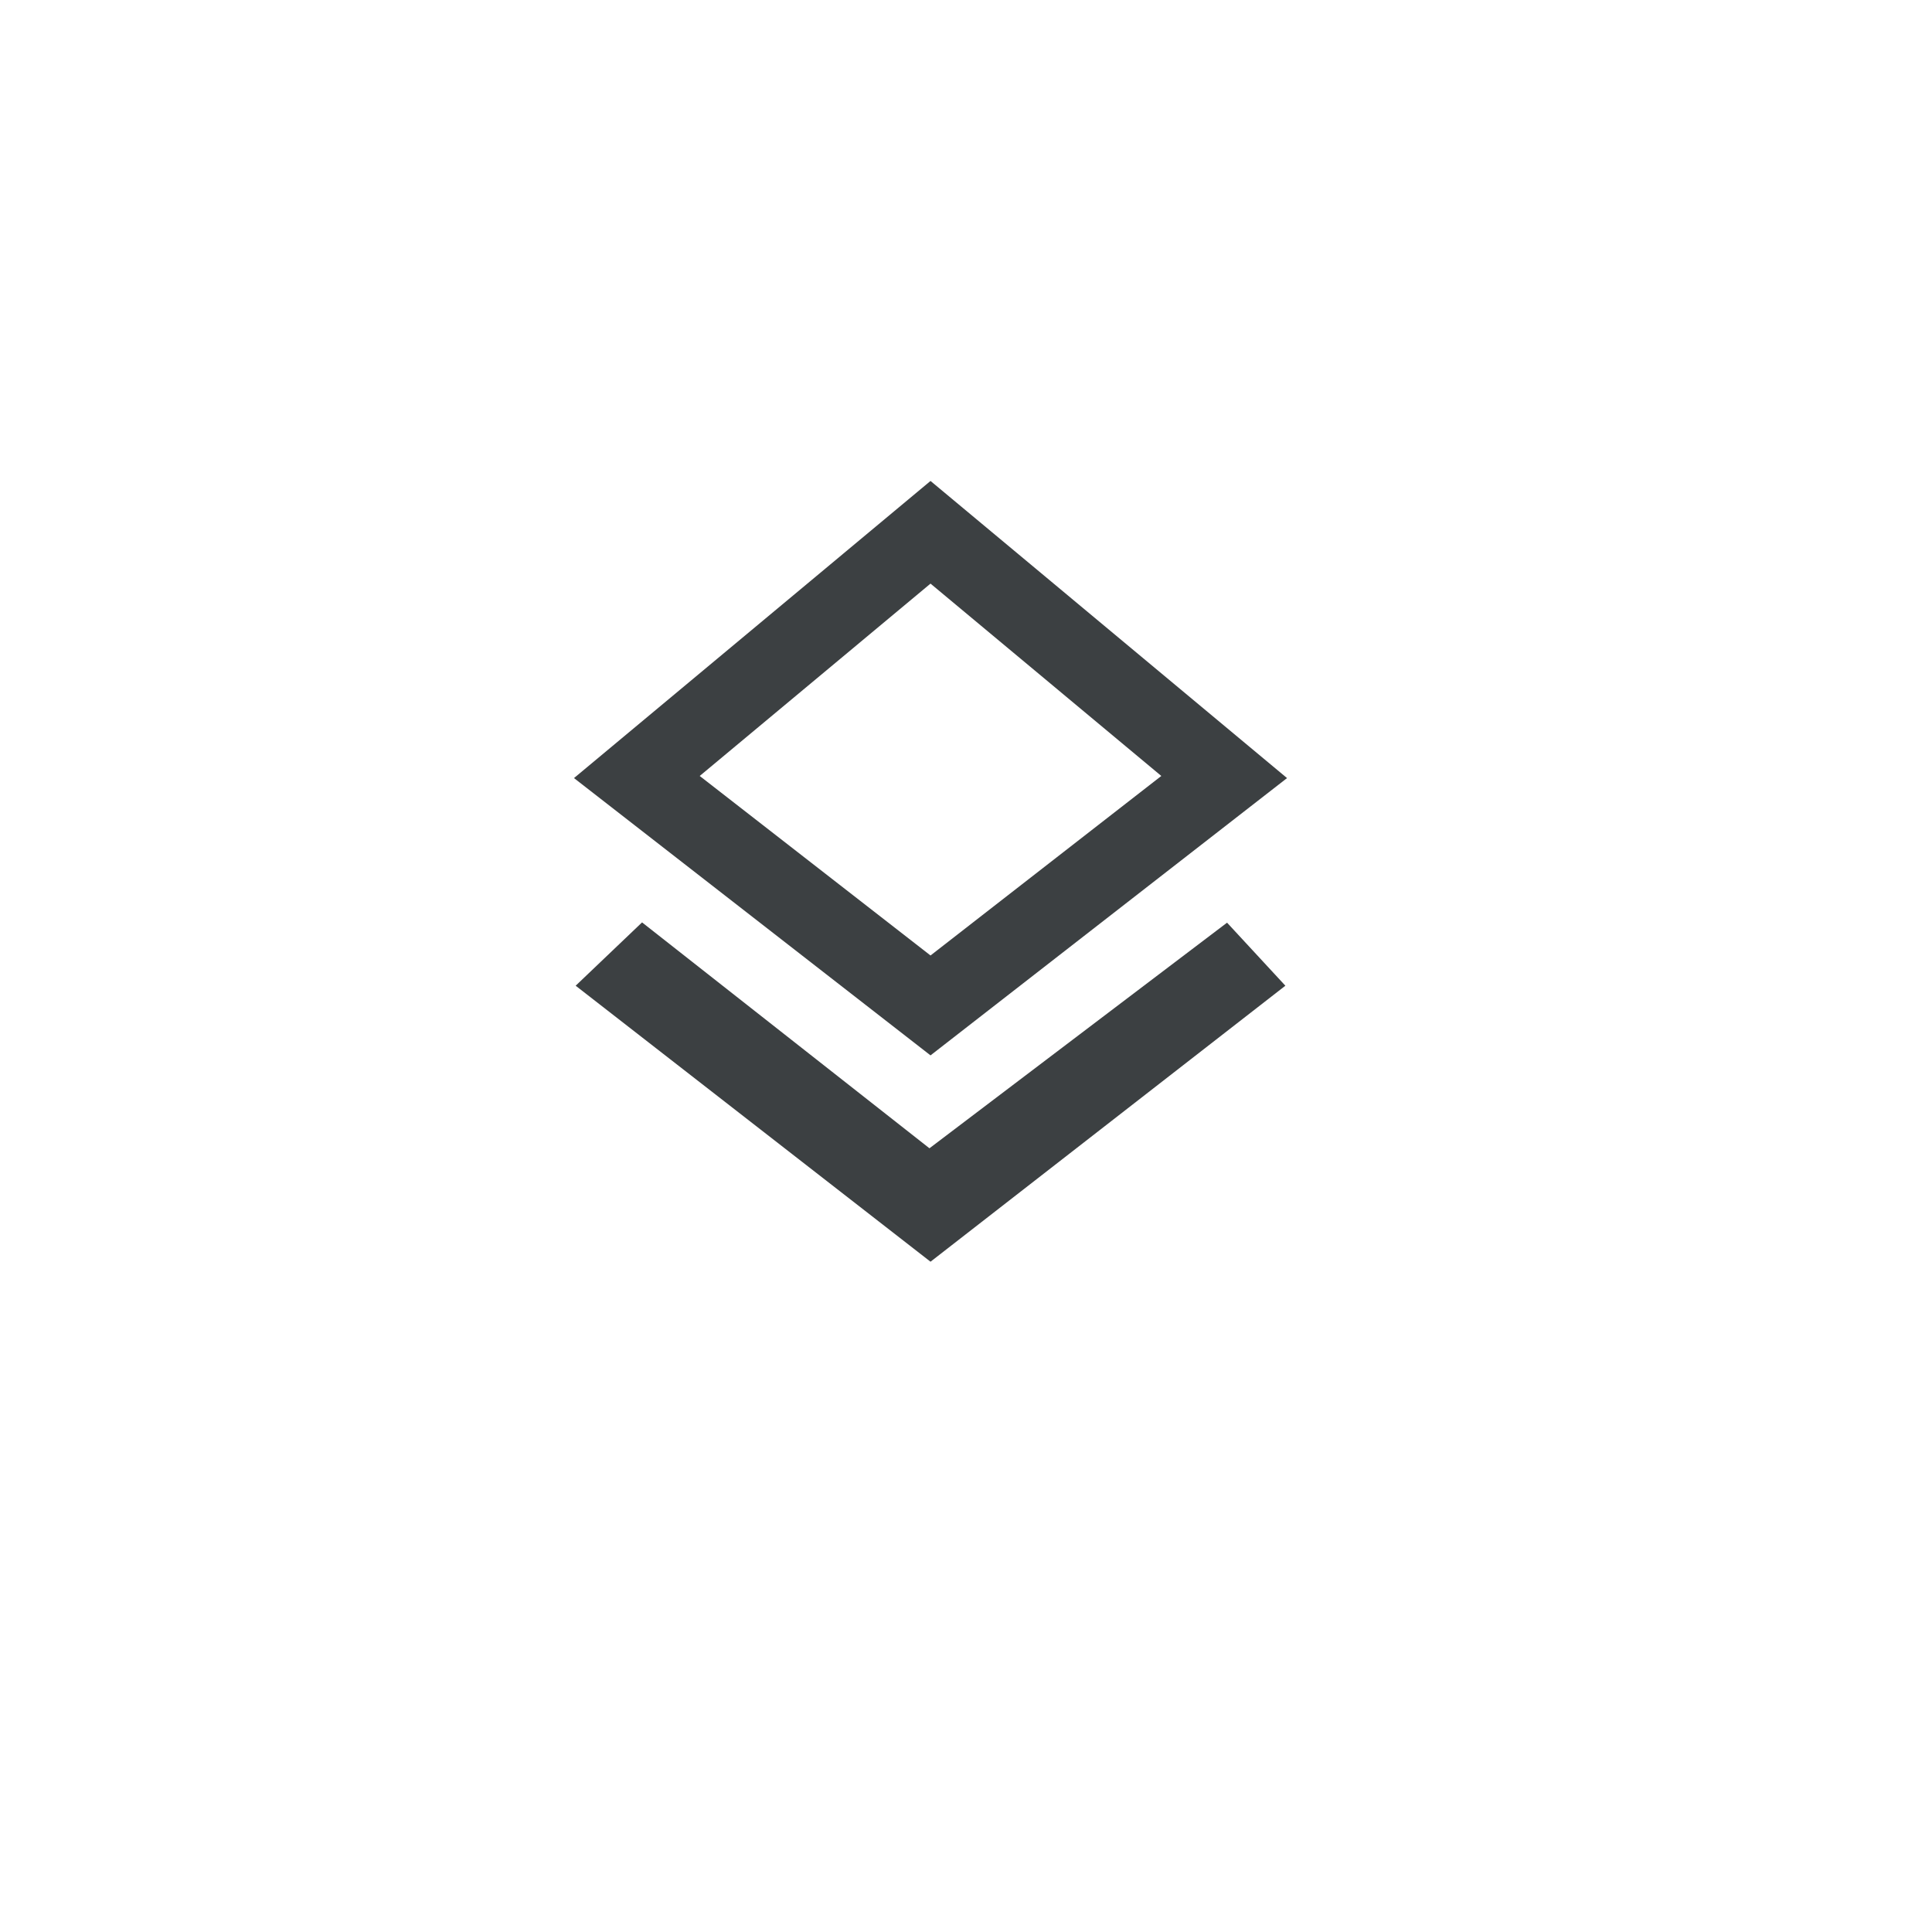 <svg width="49" height="49" viewBox="0 0 49 49" fill="none" xmlns="http://www.w3.org/2000/svg">
<g filter="url(#filter0_d_93_240)">
<path fill-rule="evenodd" clip-rule="evenodd" d="M23.999 2.897H25.001C25.328 2.897 25.655 2.905 25.982 2.921C26.309 2.937 26.636 2.961 26.961 2.993C27.287 3.025 27.612 3.065 27.936 3.113C28.259 3.161 28.582 3.217 28.903 3.281C29.224 3.345 29.543 3.417 29.86 3.496C30.178 3.576 30.493 3.663 30.806 3.758C31.12 3.853 31.43 3.956 31.738 4.066C32.047 4.176 32.352 4.294 32.654 4.419C32.957 4.544 33.256 4.677 33.552 4.817C33.848 4.957 34.14 5.104 34.428 5.258C34.717 5.412 35.002 5.574 35.282 5.742C35.563 5.91 35.84 6.085 36.112 6.267C36.384 6.449 36.651 6.637 36.914 6.832C37.177 7.027 37.435 7.229 37.688 7.436C37.941 7.644 38.189 7.858 38.431 8.077C38.674 8.297 38.911 8.523 39.142 8.754C39.374 8.986 39.599 9.223 39.819 9.465C40.039 9.708 40.253 9.955 40.46 10.209C40.668 10.461 40.869 10.72 41.064 10.982C41.259 11.245 41.448 11.513 41.63 11.785C41.811 12.057 41.986 12.334 42.155 12.614C42.323 12.895 42.484 13.18 42.639 13.468C42.793 13.757 42.94 14.049 43.08 14.345C43.22 14.641 43.352 14.94 43.478 15.242C43.603 15.545 43.721 15.85 43.831 16.158C43.941 16.466 44.044 16.777 44.139 17.09C44.234 17.404 44.321 17.719 44.401 18.036C44.48 18.354 44.552 18.673 44.616 18.994C44.68 19.315 44.736 19.637 44.783 19.961C44.832 20.285 44.872 20.61 44.904 20.936C44.936 21.261 44.96 21.587 44.976 21.914C44.992 22.241 45 22.569 45 22.896V22.898C45 23.225 44.992 23.552 44.976 23.879C44.96 24.206 44.936 24.532 44.904 24.858C44.872 25.184 44.832 25.508 44.783 25.832C44.736 26.156 44.68 26.478 44.616 26.799C44.552 27.12 44.48 27.44 44.401 27.757C44.321 28.075 44.234 28.39 44.139 28.703C44.044 29.016 43.941 29.327 43.831 29.635C43.721 29.943 43.603 30.249 43.478 30.551C43.352 30.853 43.22 31.153 43.08 31.448C42.94 31.744 42.793 32.037 42.639 32.325C42.484 32.614 42.323 32.898 42.155 33.179C41.986 33.46 41.811 33.736 41.63 34.008C41.448 34.281 41.259 34.548 41.064 34.811C40.869 35.074 40.668 35.332 40.46 35.585C40.253 35.838 40.039 36.086 39.819 36.328C39.599 36.571 39.374 36.808 39.142 37.039C38.911 37.271 38.674 37.496 38.431 37.716C38.189 37.936 37.941 38.15 37.688 38.357C37.435 38.565 37.177 38.766 36.914 38.961C36.651 39.156 36.384 39.344 36.112 39.526C35.84 39.708 35.563 39.883 35.282 40.051C35.002 40.22 34.717 40.381 34.428 40.535C34.14 40.69 33.848 40.837 33.552 40.977C33.256 41.117 32.957 41.249 32.654 41.374C32.352 41.5 32.047 41.617 31.738 41.728C31.43 41.838 31.12 41.941 30.806 42.035C30.493 42.131 30.178 42.218 29.86 42.297C29.543 42.377 29.224 42.449 28.903 42.512C28.582 42.576 28.259 42.632 27.936 42.68C27.612 42.728 27.287 42.768 26.961 42.8C26.636 42.833 26.309 42.857 25.982 42.873C25.655 42.889 25.328 42.897 25.001 42.897H23.999C23.672 42.897 23.345 42.889 23.018 42.873C22.691 42.857 22.364 42.833 22.039 42.8C21.713 42.768 21.388 42.728 21.064 42.68C20.741 42.632 20.418 42.576 20.097 42.512C19.776 42.449 19.457 42.377 19.14 42.297C18.822 42.218 18.507 42.131 18.194 42.035C17.88 41.941 17.57 41.838 17.262 41.728C16.953 41.617 16.648 41.5 16.346 41.374C16.043 41.249 15.744 41.117 15.448 40.977C15.152 40.837 14.86 40.69 14.572 40.535C14.283 40.381 13.998 40.22 13.717 40.051C13.437 39.883 13.16 39.708 12.888 39.526C12.616 39.344 12.348 39.156 12.086 38.961C11.823 38.766 11.565 38.565 11.312 38.357C11.059 38.15 10.811 37.936 10.569 37.716C10.326 37.496 10.089 37.271 9.858 37.039C9.626 36.808 9.401 36.571 9.181 36.328C8.961 36.086 8.747 35.838 8.54 35.585C8.332 35.332 8.131 35.074 7.936 34.811C7.741 34.548 7.552 34.281 7.37 34.008C7.189 33.736 7.014 33.46 6.845 33.179C6.677 32.898 6.516 32.614 6.361 32.325C6.207 32.037 6.06 31.744 5.92 31.448C5.78 31.153 5.648 30.853 5.522 30.551C5.397 30.249 5.279 29.943 5.169 29.635C5.059 29.327 4.956 29.016 4.861 28.703C4.766 28.39 4.679 28.075 4.599 27.757C4.52 27.44 4.448 27.12 4.384 26.799C4.32 26.478 4.264 26.156 4.216 25.832C4.168 25.508 4.128 25.184 4.096 24.858C4.064 24.532 4.04 24.206 4.024 23.879C4.008 23.552 4 23.225 4 22.898V22.896C4 22.569 4.008 22.241 4.024 21.914C4.04 21.587 4.064 21.261 4.096 20.936C4.128 20.61 4.168 20.285 4.216 19.961C4.264 19.637 4.32 19.315 4.384 18.994C4.448 18.673 4.52 18.354 4.599 18.036C4.679 17.719 4.766 17.404 4.861 17.09C4.956 16.777 5.059 16.466 5.169 16.158C5.279 15.85 5.397 15.545 5.522 15.242C5.648 14.94 5.78 14.641 5.92 14.345C6.06 14.049 6.207 13.757 6.361 13.468C6.516 13.18 6.677 12.895 6.845 12.614C7.014 12.334 7.189 12.057 7.37 11.785C7.552 11.513 7.741 11.245 7.936 10.982C8.131 10.72 8.332 10.461 8.54 10.209C8.747 9.955 8.961 9.708 9.181 9.465C9.401 9.223 9.626 8.986 9.858 8.754C10.089 8.523 10.326 8.297 10.569 8.077C10.811 7.858 11.059 7.644 11.312 7.436C11.565 7.229 11.823 7.027 12.086 6.832C12.348 6.637 12.616 6.449 12.888 6.267C13.16 6.085 13.437 5.91 13.717 5.742C13.998 5.574 14.283 5.412 14.572 5.258C14.86 5.104 15.152 4.957 15.448 4.817C15.744 4.677 16.043 4.544 16.346 4.419C16.648 4.294 16.953 4.176 17.262 4.066C17.57 3.956 17.88 3.853 18.194 3.758C18.507 3.663 18.822 3.576 19.14 3.496C19.457 3.417 19.776 3.345 20.097 3.281C20.418 3.217 20.741 3.161 21.064 3.113C21.388 3.065 21.713 3.025 22.039 2.993C22.364 2.961 22.691 2.937 23.018 2.921C23.345 2.905 23.672 2.897 23.999 2.897Z" fill="white"/>
</g>
<path fill-rule="evenodd" clip-rule="evenodd" d="M14.6 25L16.284 23.394L23.573 29.123L31.121 23.401L32.6 25L23.6 32L14.6 25Z" fill="#3C4042"/>
<path fill-rule="evenodd" clip-rule="evenodd" d="M16.152 19.707L23.6 25.5L31.048 19.707L23.6 13.5L16.152 19.707Z" stroke="#3C4042" stroke-width="2"/>
<defs>
<filter id="filter0_d_93_240" x="0" y="0.897" width="49" height="48" filterUnits="userSpaceOnUse" color-interpolation-filters="sRGB">
<feFlood flood-opacity="0" result="BackgroundImageFix"/>
<feColorMatrix in="SourceAlpha" type="matrix" values="0 0 0 0 0 0 0 0 0 0 0 0 0 0 0 0 0 0 127 0" result="hardAlpha"/>
<feOffset dy="2"/>
<feGaussianBlur stdDeviation="2"/>
<feColorMatrix type="matrix" values="0 0 0 0 0.392 0 0 0 0 0.392 0 0 0 0 0.392 0 0 0 0.498 0"/>
<feBlend mode="normal" in2="BackgroundImageFix" result="effect1_dropShadow_93_240"/>
<feBlend mode="normal" in="SourceGraphic" in2="effect1_dropShadow_93_240" result="shape"/>
</filter>
</defs>
</svg>
